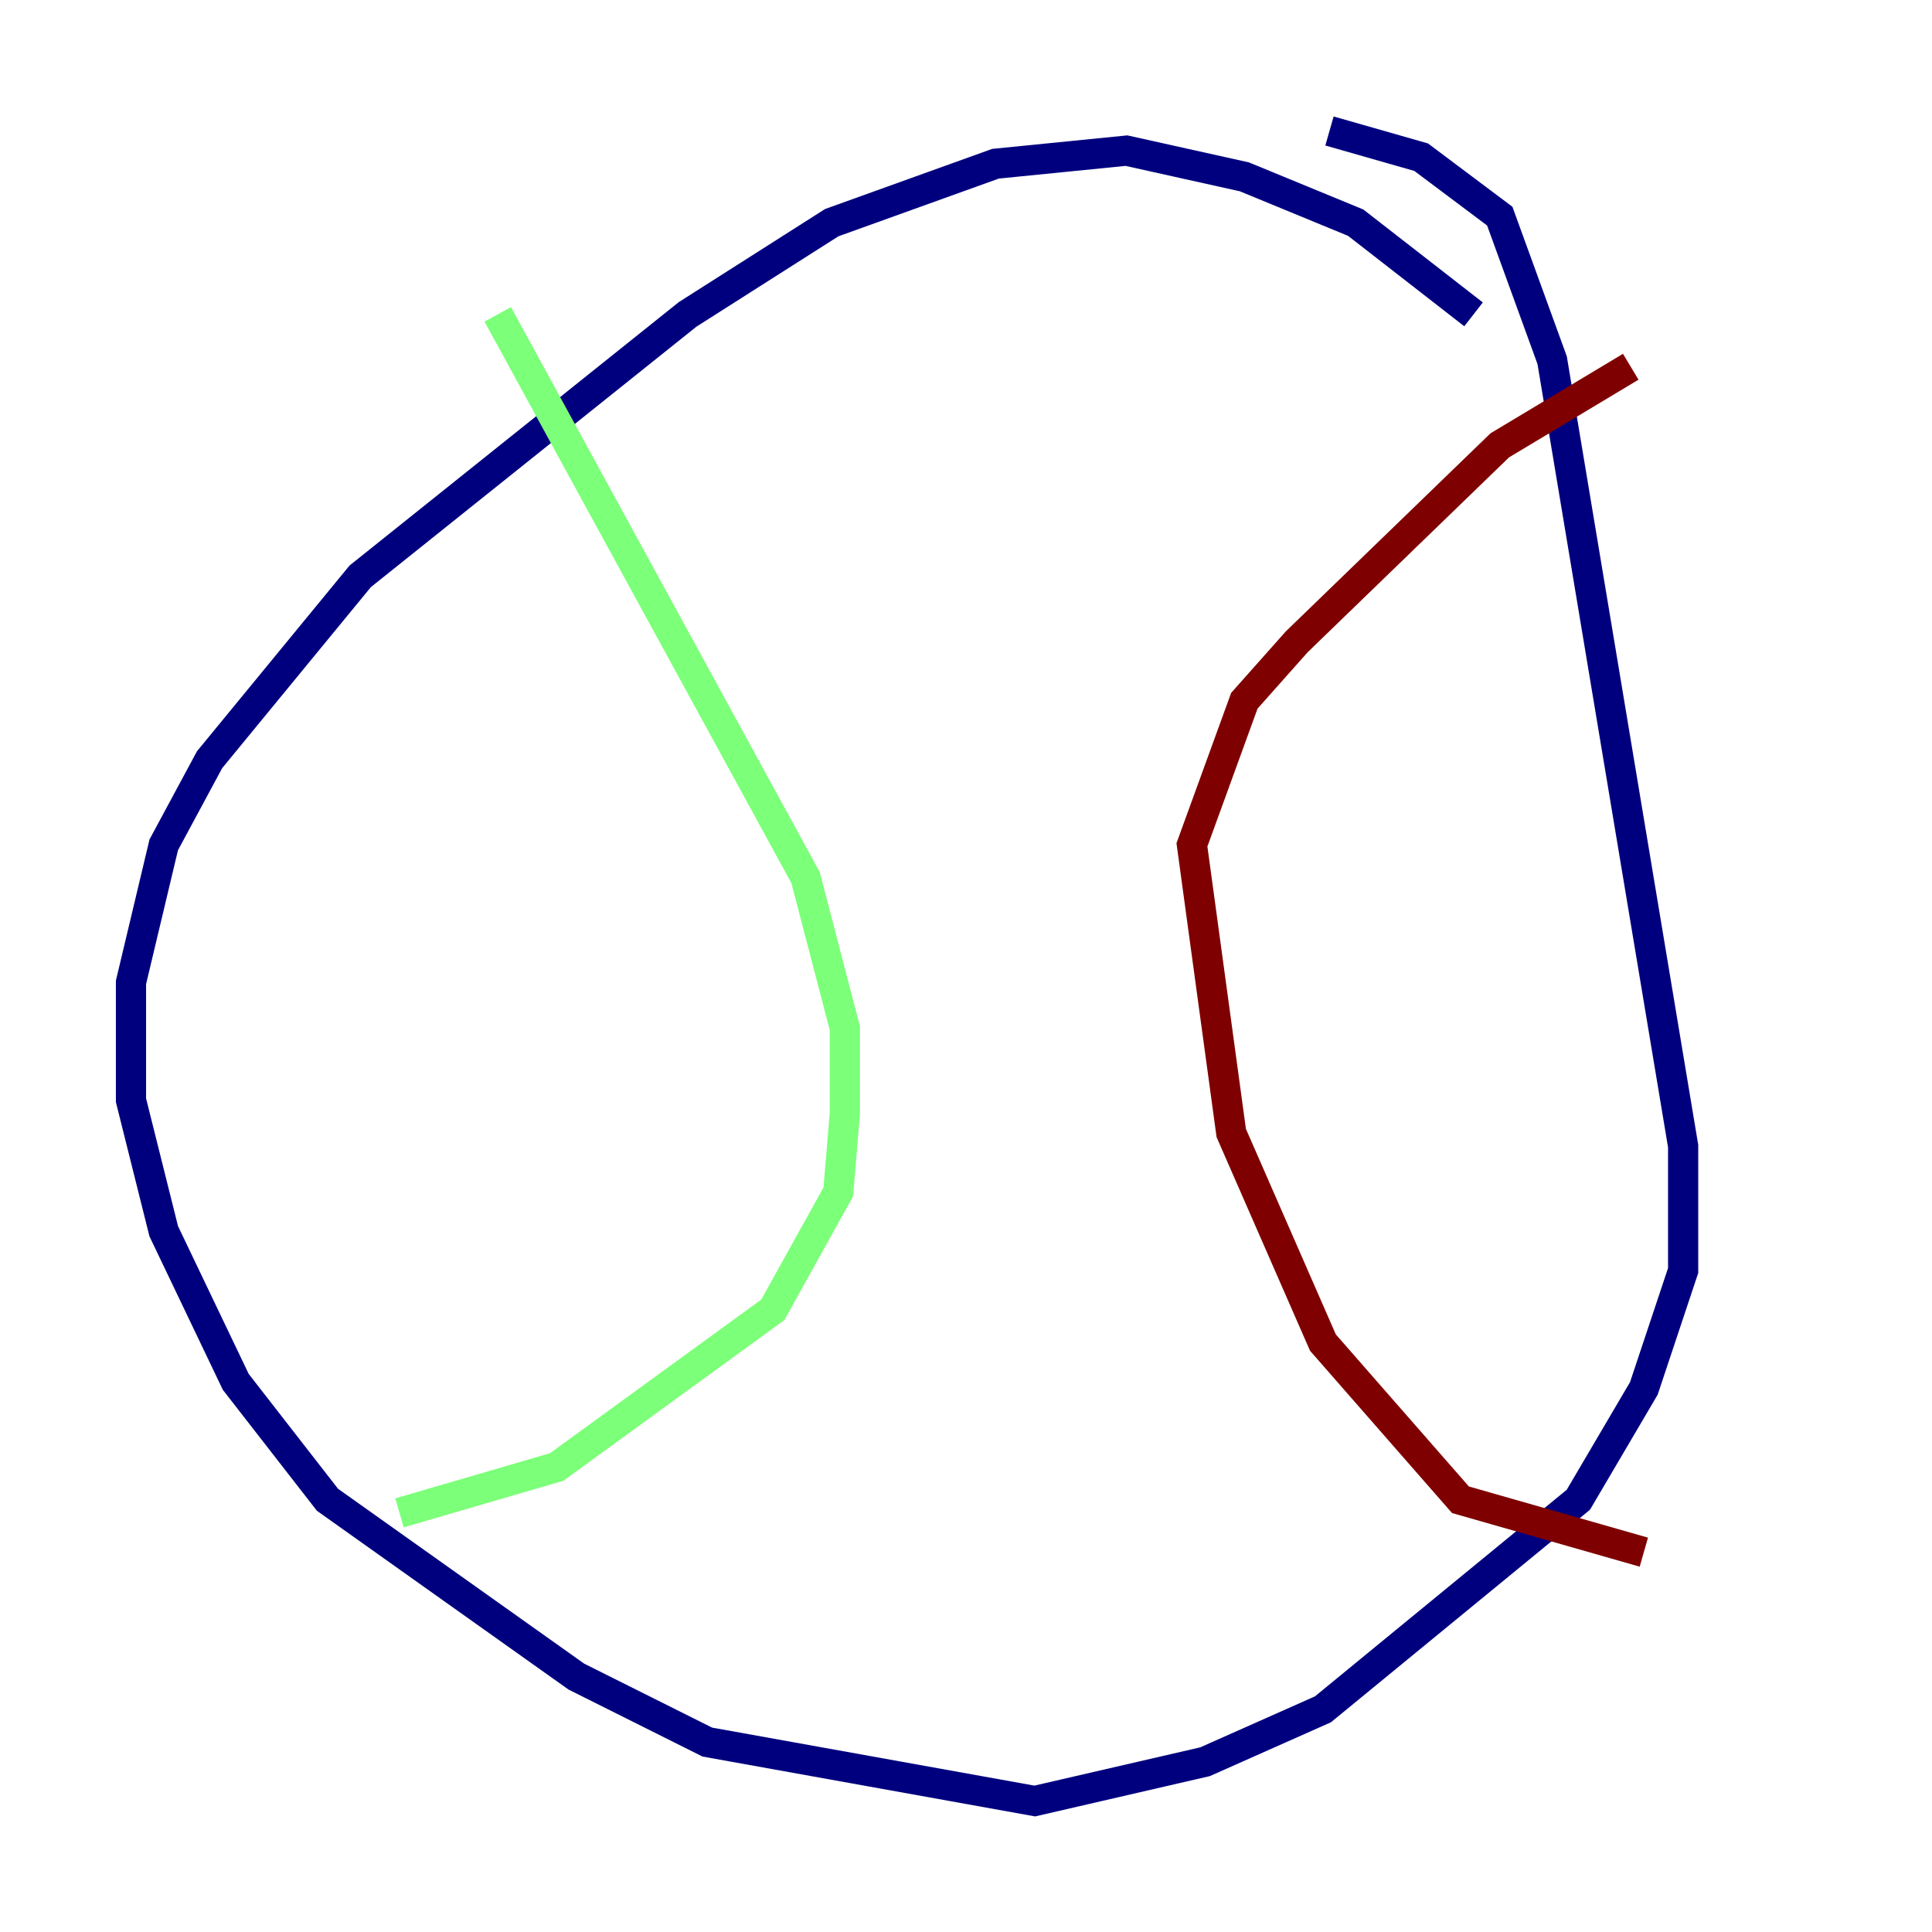 <?xml version="1.0" encoding="utf-8" ?>
<svg baseProfile="tiny" height="128" version="1.2" viewBox="0,0,128,128" width="128" xmlns="http://www.w3.org/2000/svg" xmlns:ev="http://www.w3.org/2001/xml-events" xmlns:xlink="http://www.w3.org/1999/xlink"><defs /><polyline fill="none" points="97.627,20.827 89.817,14.752 82.441,11.715 74.63,9.98 65.953,10.848 55.105,14.752 45.559,20.827 23.864,38.183 13.885,50.332 10.848,55.973 8.678,65.085 8.678,72.895 10.848,81.573 15.62,91.552 21.695,99.363 38.183,111.078 46.861,115.417 68.556,119.322 79.837,116.719 87.647,113.248 104.57,99.363 108.909,91.986 111.512,84.176 111.512,75.932 102.834,23.864 99.363,14.319 94.156,10.414 88.081,8.678" stroke="#00007f" stroke-width="2" /><polyline fill="none" points="32.976,20.827 53.37,58.142 55.973,68.122 55.973,73.763 55.539,78.969 51.2,86.78 36.881,97.193 26.468,100.231" stroke="#7cff79" stroke-width="2" /><polyline fill="none" points="108.041,24.298 99.363,29.505 85.912,42.522 82.441,46.427 78.969,55.973 81.573,75.064 87.647,88.949 96.759,99.363 108.909,102.834" stroke="#7f0000" stroke-width="2" /></svg>
